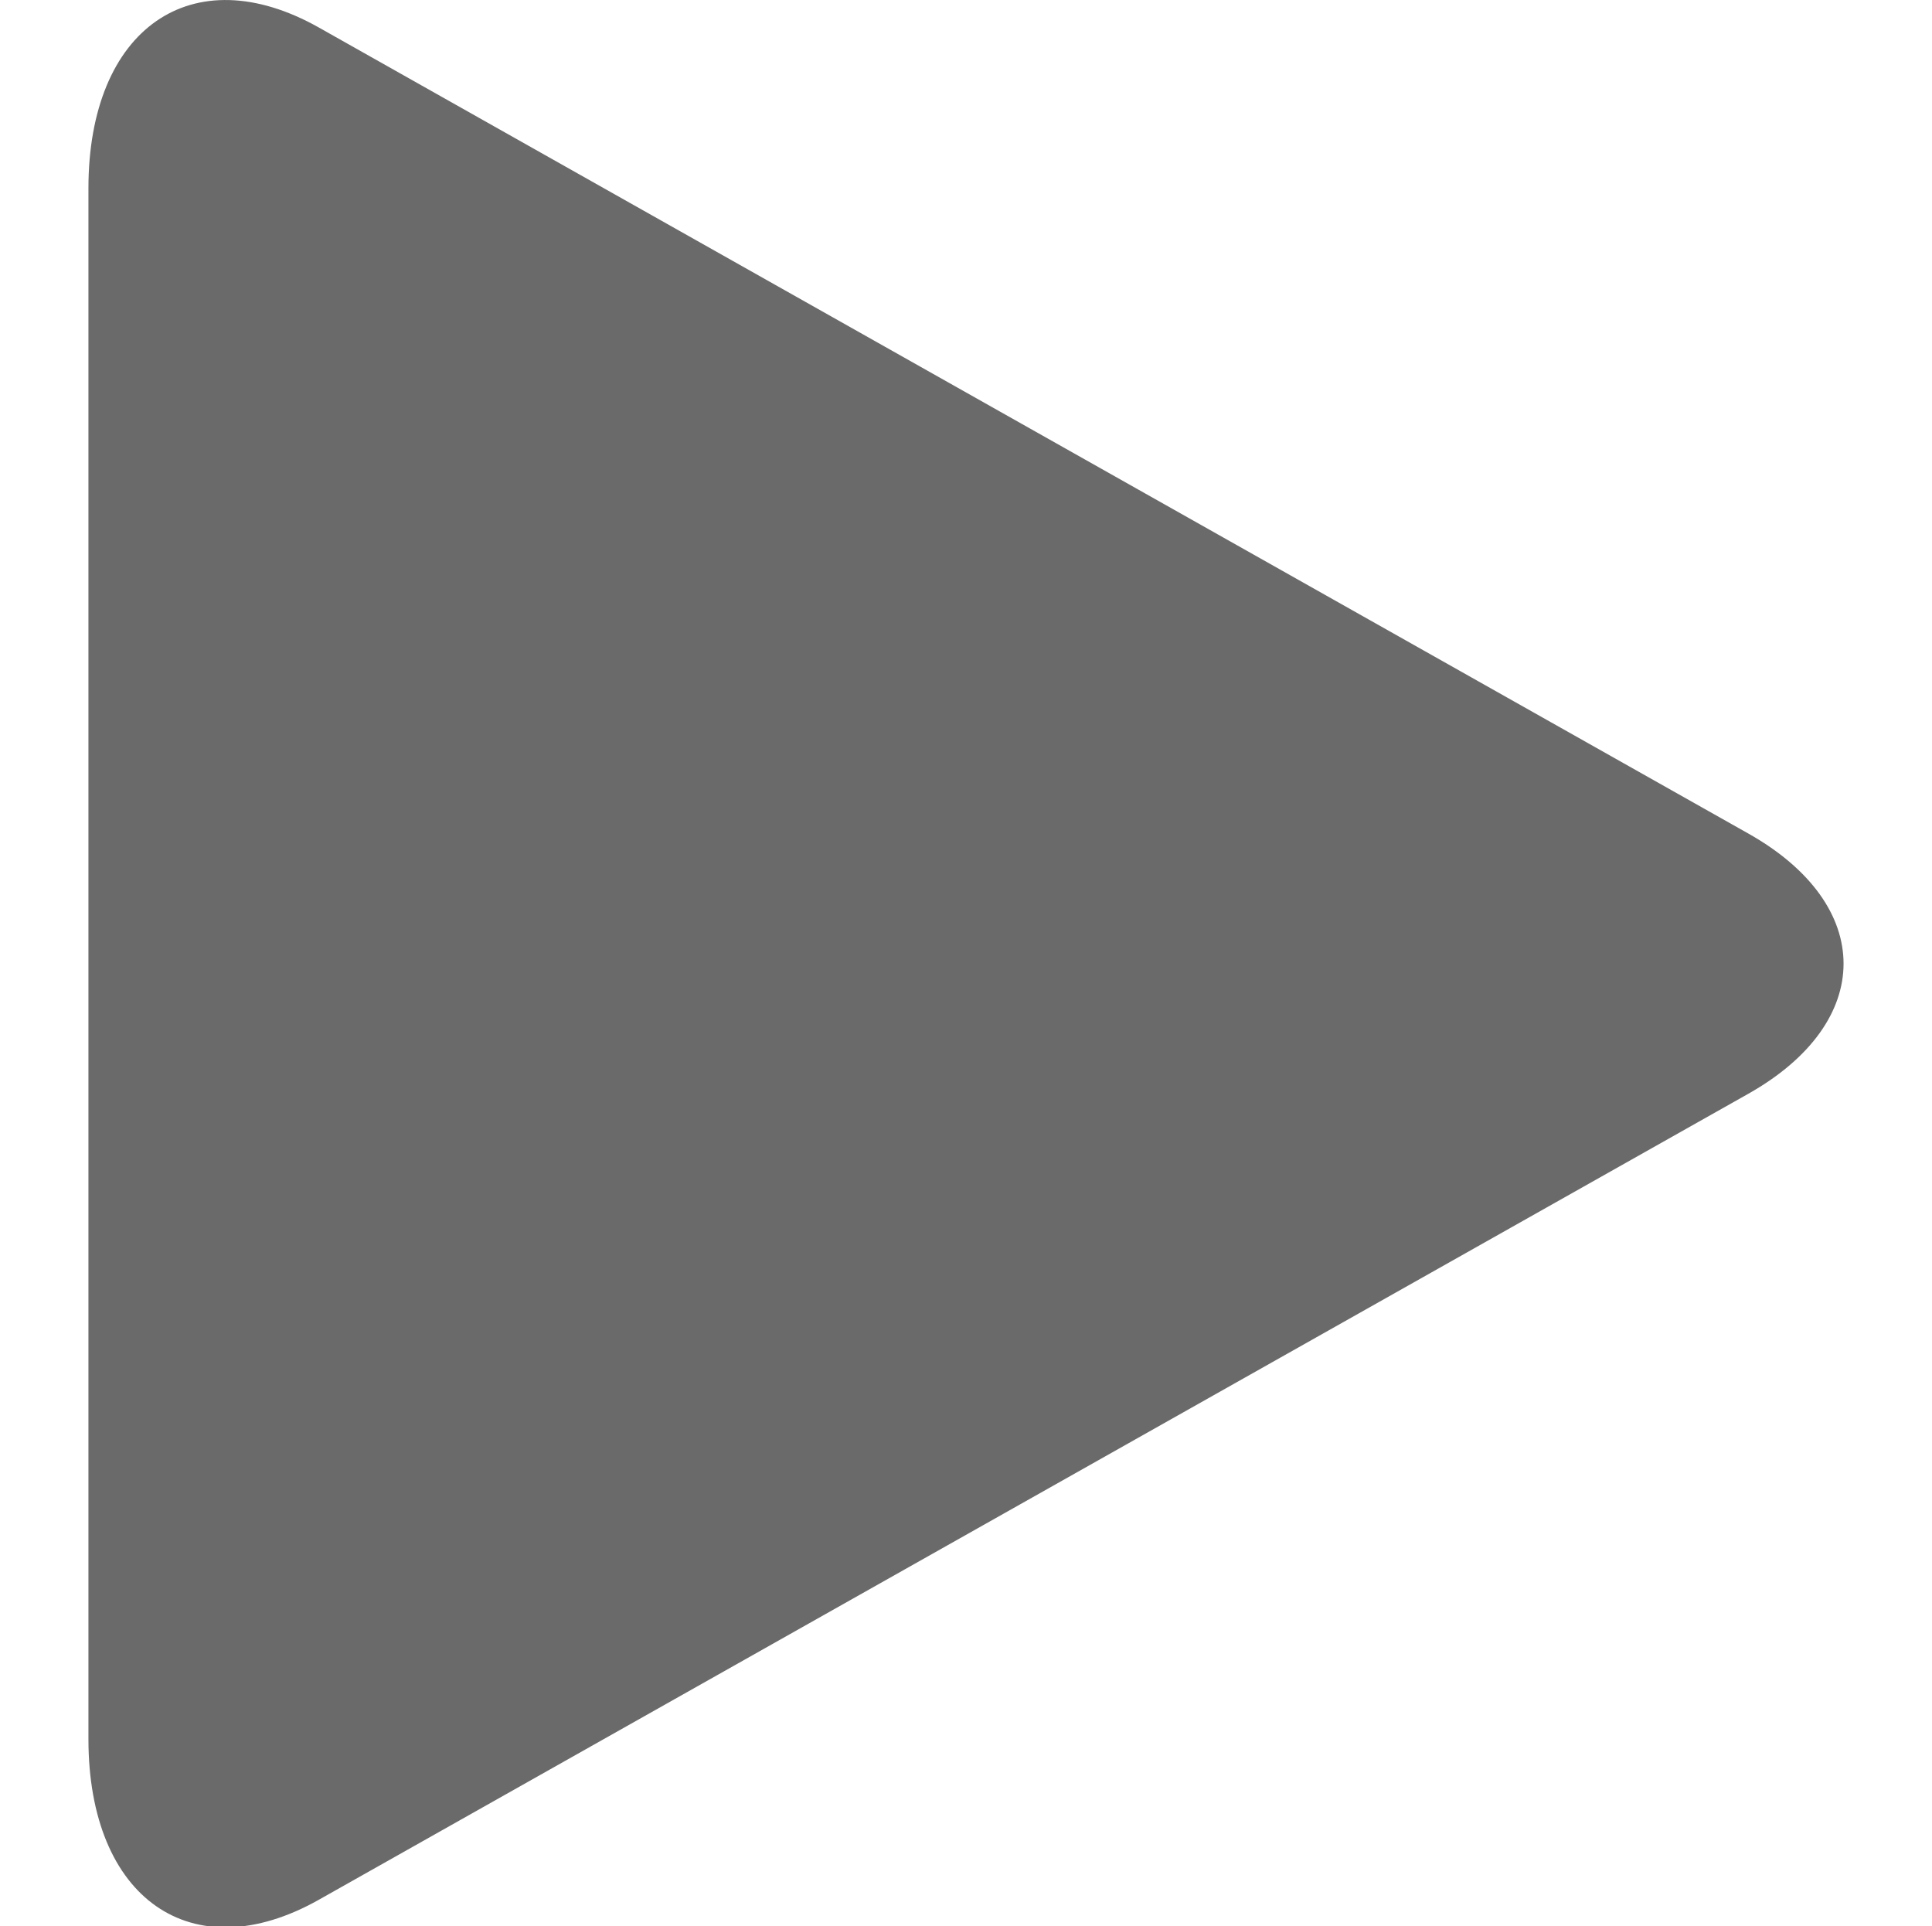 <svg version="1.2" xmlns="http://www.w3.org/2000/svg" xmlns:xlink="http://www.w3.org/1999/xlink" overflow="visible" preserveAspectRatio="none" viewBox="0 0 22 22" width="19.106" height="19.047"><g><defs> </defs> <rect y="0.006" display="none" fill="#FFA400" width="22" height="22" style="fill: rgb(106, 106, 106);" vector-effect="non-scaling-stroke"/> <rect id="_x3C_Slice_x3E__109_" y="0.006" display="none" fill="none" width="22" height="22" style="fill: rgb(106, 106, 106);" vector-effect="non-scaling-stroke"/> <path fill-rule="evenodd" clip-rule="evenodd" d="M19.91,9.521L3.632,0.315C2.188-0.501,1.007,0.325,1.007,2.151v17.711 c0,1.827,1.182,2.652,2.625,1.835l16.277-9.205C21.354,11.674,21.354,10.338,19.91,9.521z" style="fill: rgb(106, 106, 106);" vector-effect="non-scaling-stroke"/> </g></svg>
